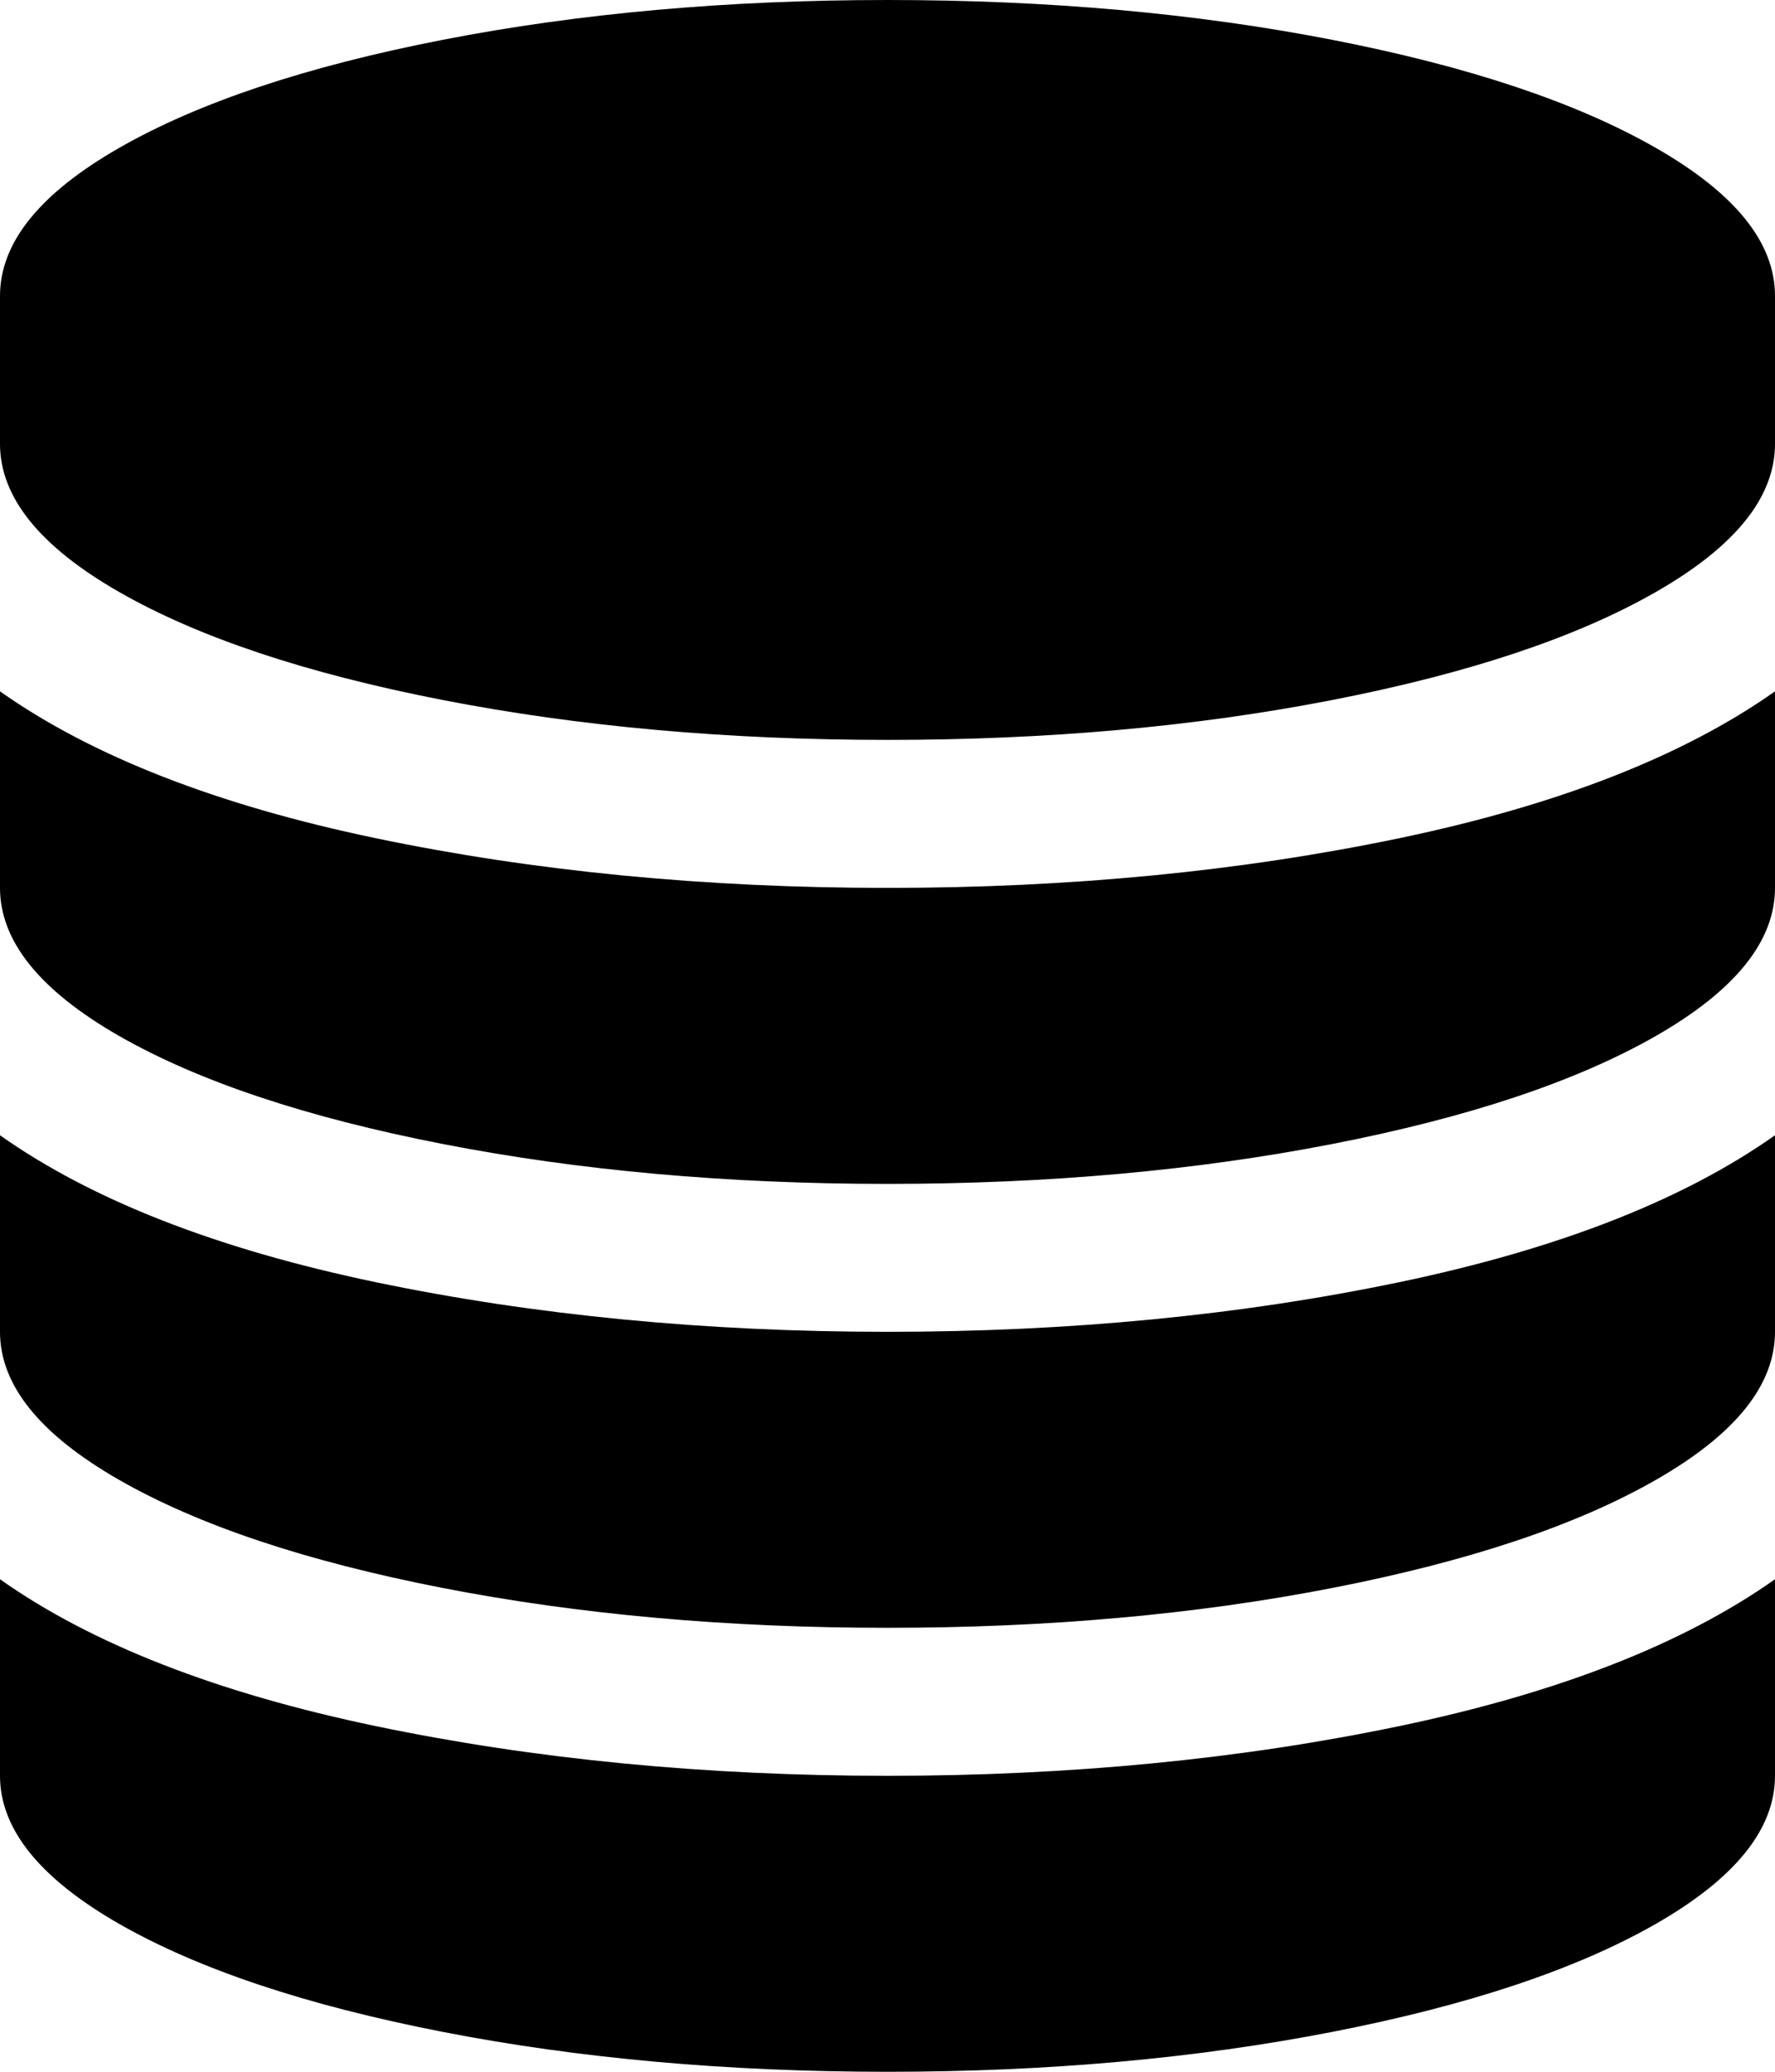 <svg width="25.714" height="30" viewBox="0 -55.714 25.714 30" xmlns="http://www.w3.org/2000/svg"><path d="M12.857 -42.857C15.502 -42.857 17.974 -43.097 20.273 -43.577C22.573 -44.057 24.386 -44.766 25.714 -45.703L25.714 -42.857C25.714 -42.087 25.14 -41.373 23.99 -40.714C22.84 -40.056 21.278 -39.534 19.302 -39.149C17.327 -38.764 15.179 -38.571 12.857 -38.571C10.536 -38.571 8.387 -38.764 6.412 -39.149C4.436 -39.534 2.874 -40.056 1.724 -40.714C0.575 -41.373 0 -42.087 0 -42.857L0 -45.703C1.328 -44.766 3.142 -44.057 5.441 -43.577C7.74 -43.097 10.212 -42.857 12.857 -42.857ZM12.857 -30C15.502 -30 17.974 -30.24 20.273 -30.72C22.573 -31.2 24.386 -31.908 25.714 -32.846L25.714 -30C25.714 -29.23 25.14 -28.516 23.99 -27.857C22.84 -27.199 21.278 -26.677 19.302 -26.292C17.327 -25.907 15.179 -25.714 12.857 -25.714C10.536 -25.714 8.387 -25.907 6.412 -26.292C4.436 -26.677 2.874 -27.199 1.724 -27.857C0.575 -28.516 0 -29.23 0 -30L0 -32.846C1.328 -31.908 3.142 -31.2 5.441 -30.72C7.74 -30.24 10.212 -30 12.857 -30ZM12.857 -36.429C15.502 -36.429 17.974 -36.669 20.273 -37.148C22.573 -37.628 24.386 -38.337 25.714 -39.275L25.714 -36.429C25.714 -35.658 25.14 -34.944 23.99 -34.286C22.84 -33.627 21.278 -33.105 19.302 -32.72C17.327 -32.335 15.179 -32.143 12.857 -32.143C10.536 -32.143 8.387 -32.335 6.412 -32.72C4.436 -33.105 2.874 -33.627 1.724 -34.286C0.575 -34.944 0 -35.658 0 -36.429L0 -39.275C1.328 -38.337 3.142 -37.628 5.441 -37.148C7.74 -36.669 10.212 -36.429 12.857 -36.429ZM12.857 -55.714C15.179 -55.714 17.327 -55.522 19.302 -55.137C21.278 -54.752 22.84 -54.23 23.99 -53.571C25.14 -52.913 25.714 -52.199 25.714 -51.429L25.714 -49.286C25.714 -48.516 25.14 -47.801 23.99 -47.143C22.84 -46.484 21.278 -45.963 19.302 -45.578C17.327 -45.193 15.179 -45 12.857 -45C10.536 -45 8.387 -45.193 6.412 -45.578C4.436 -45.963 2.874 -46.484 1.724 -47.143C0.575 -47.801 0 -48.516 0 -49.286L0 -51.429C0 -52.199 0.575 -52.913 1.724 -53.571C2.874 -54.23 4.436 -54.752 6.412 -55.137C8.387 -55.522 10.536 -55.714 12.857 -55.714ZM12.857 -55.714"></path></svg>